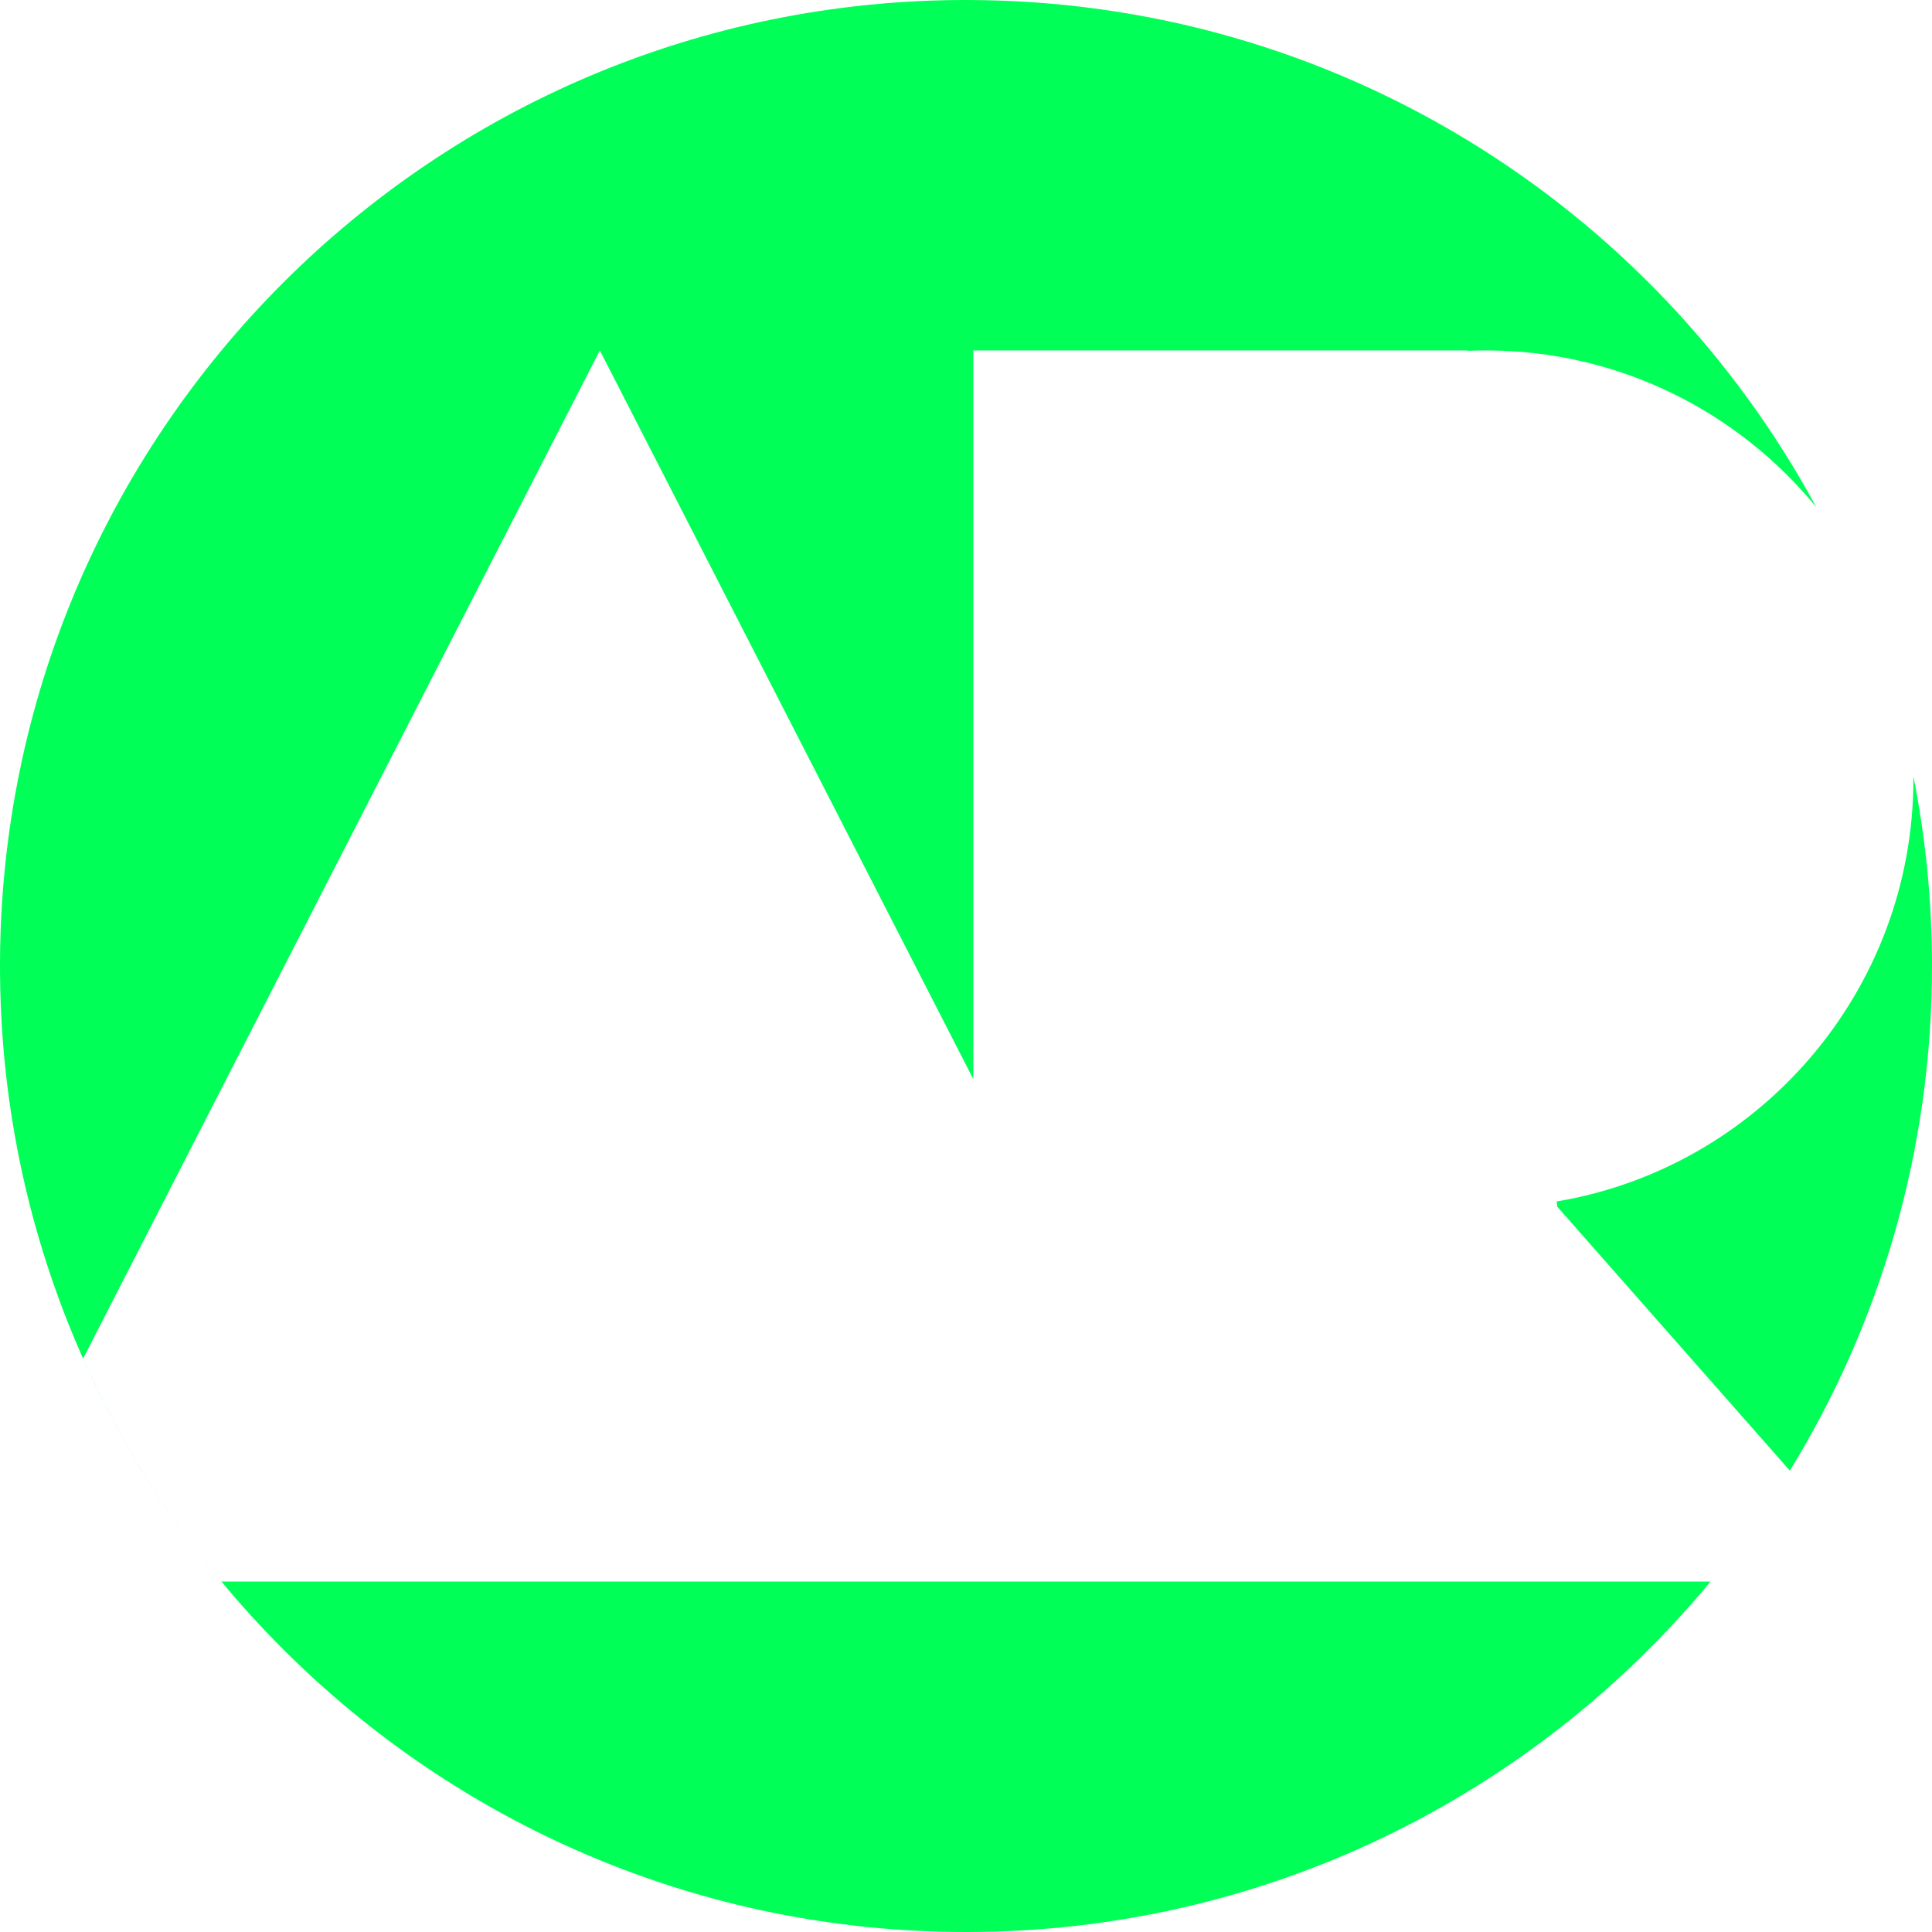 <svg width="40" height="40" viewBox="0 0 40 40" fill="none" xmlns="http://www.w3.org/2000/svg">
<path fill-rule="evenodd" clip-rule="evenodd" d="M20 0C8.954 0 0 8.954 0 20C0 31.046 8.954 40 20 40C26.203 40 31.746 37.176 35.414 32.745H25.483H20.151H4.586C3.433 31.352 2.466 29.8 1.721 28.127L12.419 7.255L20.151 22.341V7.255H30.393L30.394 7.263C30.516 7.258 30.639 7.255 30.763 7.255C33.519 7.255 35.982 8.521 37.605 10.502C34.224 4.248 27.608 0 20 0ZM32.241 24.983L32.229 24.875C36.42 24.173 39.615 20.515 39.615 16.126L39.615 16.073C39.867 17.343 40 18.656 40 20C40 23.829 38.924 27.407 37.057 30.448L32.241 24.983Z" fill="#00FF57"/>
</svg>
